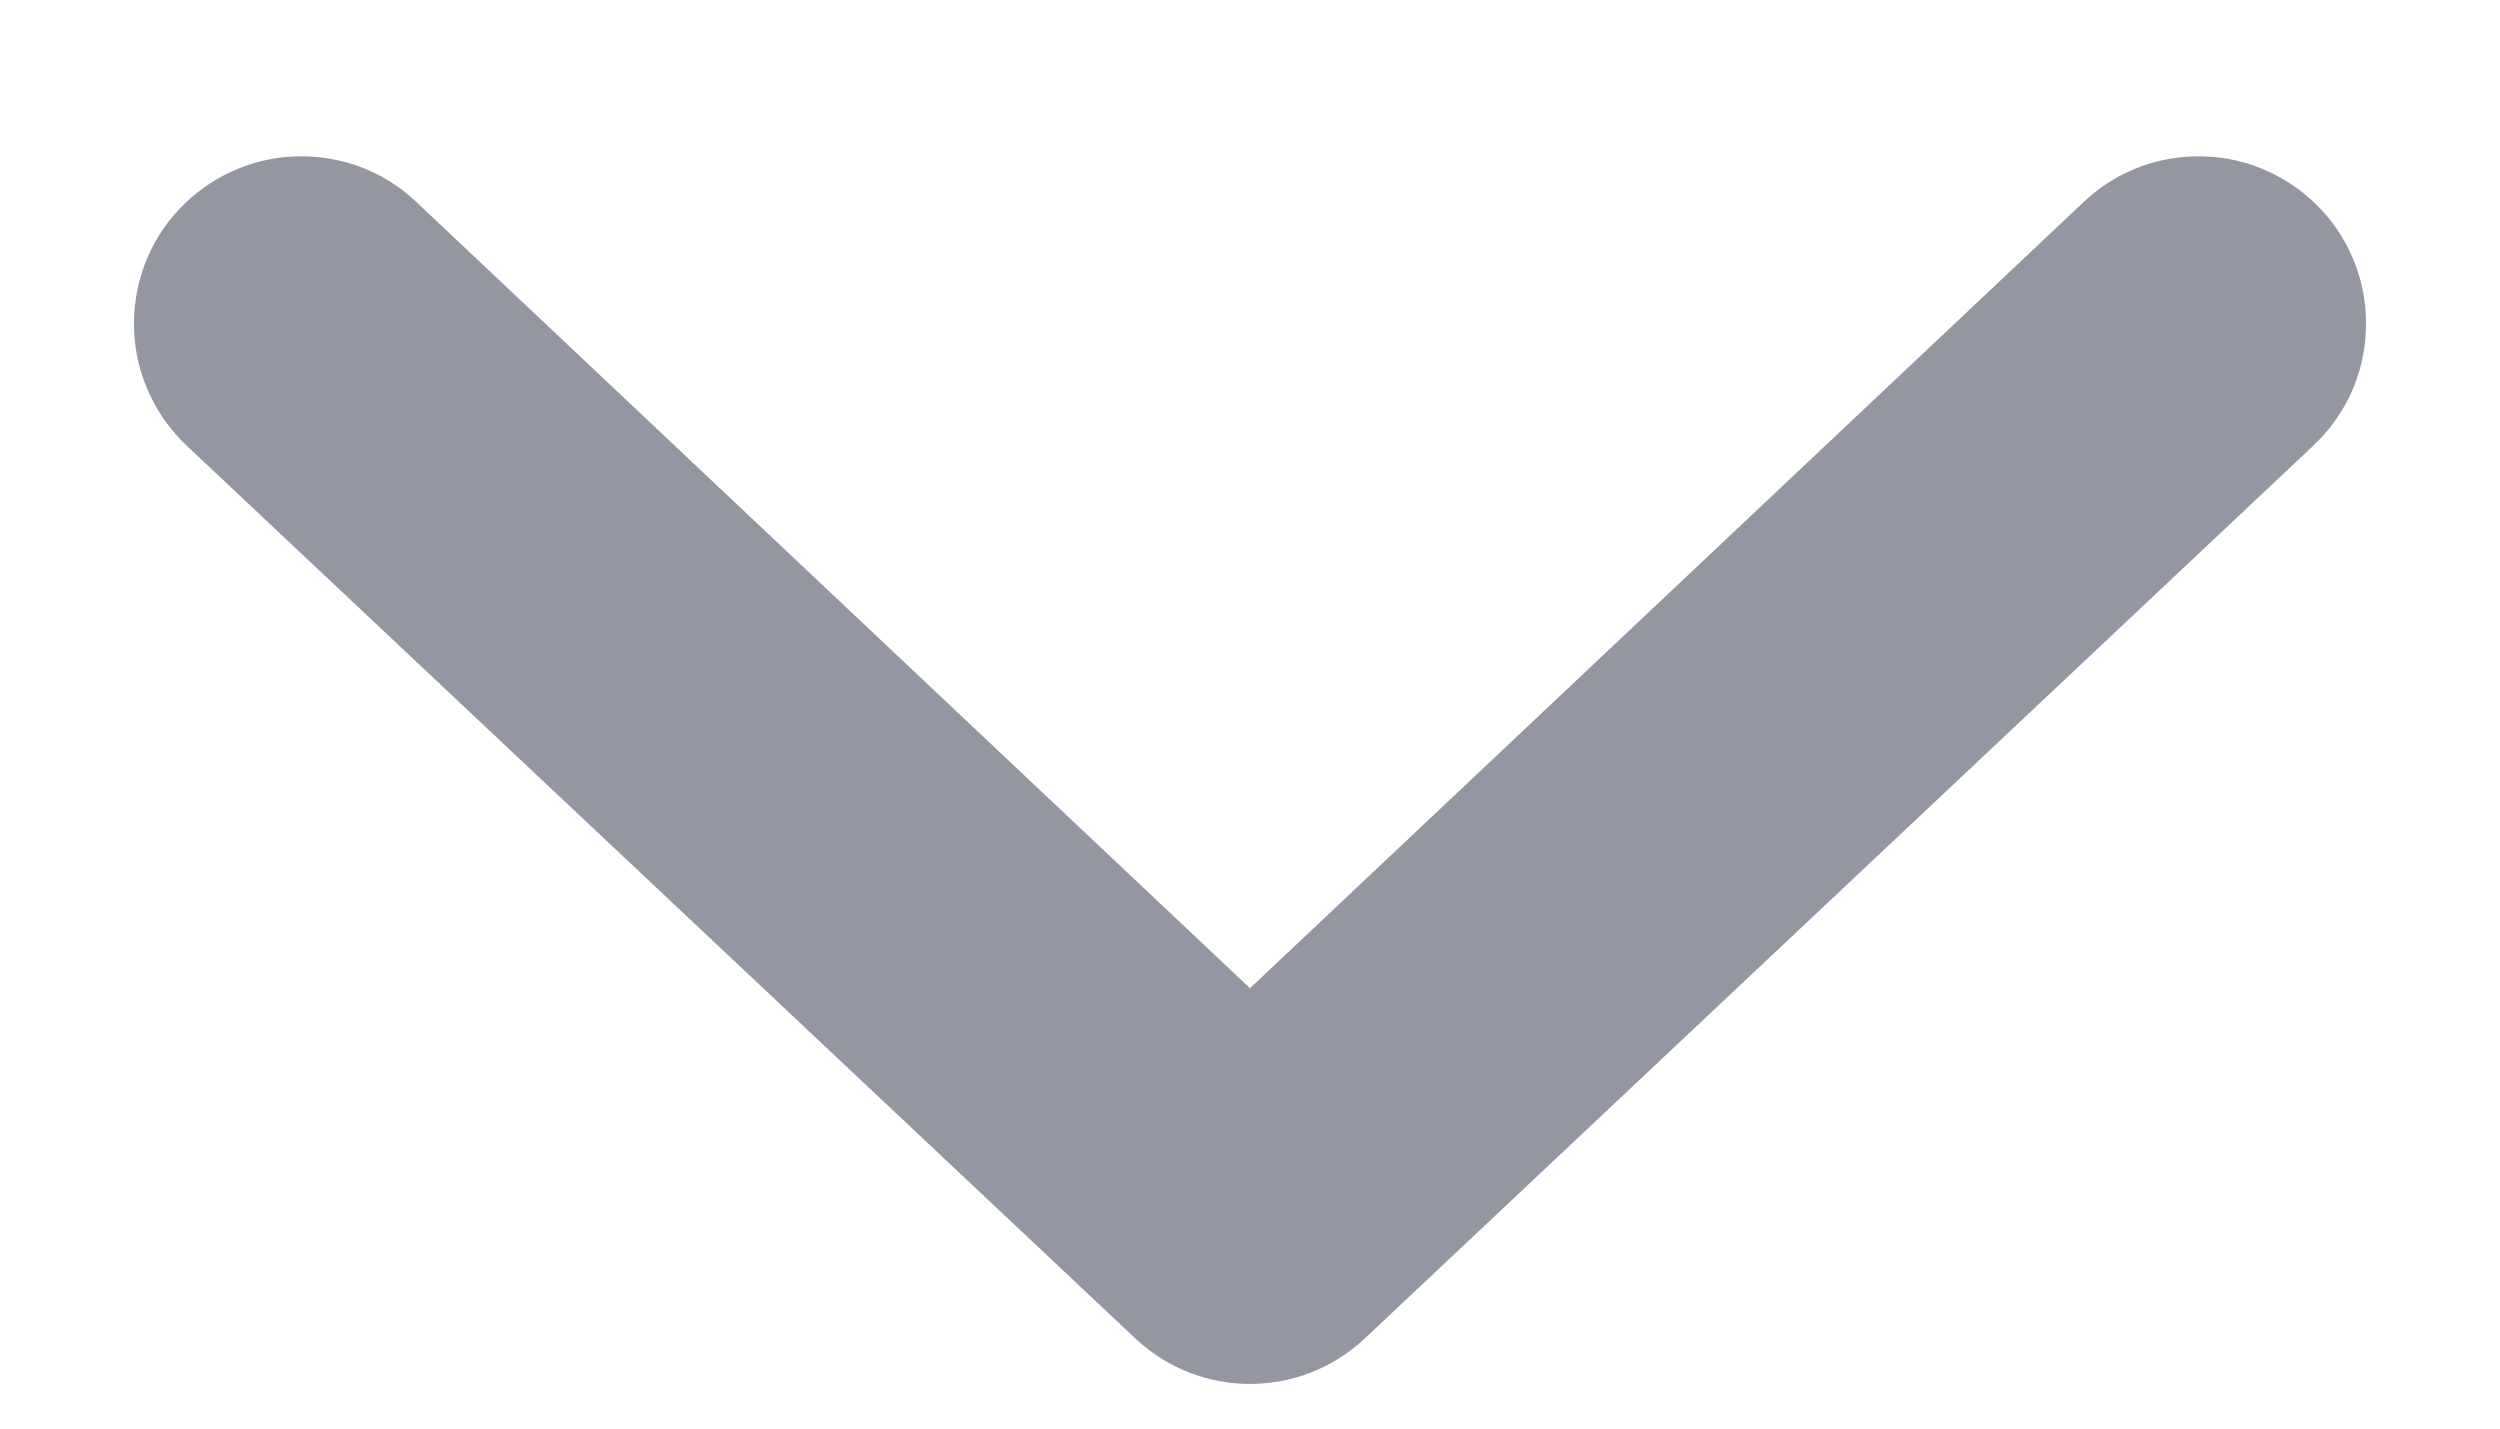 <svg width="14" height="8" viewBox="0 0 14 8" fill="none" xmlns="http://www.w3.org/2000/svg">
<path d="M1 1.175C1.084 1.085 1.185 1.012 1.296 0.961C1.408 0.909 1.529 0.88 1.652 0.876C1.775 0.871 1.898 0.891 2.014 0.933C2.129 0.976 2.235 1.041 2.325 1.125L7 5.534L11.675 1.125C11.765 1.041 11.871 0.976 11.987 0.933C12.102 0.891 12.225 0.871 12.348 0.876C12.471 0.88 12.592 0.909 12.704 0.961C12.816 1.012 12.916 1.085 13 1.175C13.084 1.265 13.149 1.371 13.192 1.487C13.235 1.602 13.254 1.725 13.249 1.848C13.245 1.971 13.216 2.092 13.165 2.204C13.113 2.316 13.04 2.416 12.95 2.5L7.638 7.5C7.464 7.661 7.237 7.75 7 7.75C6.764 7.75 6.536 7.661 6.363 7.5L1.05 2.5C0.96 2.416 0.887 2.316 0.836 2.204C0.784 2.092 0.755 1.971 0.751 1.848C0.746 1.725 0.766 1.602 0.808 1.487C0.851 1.371 0.916 1.265 1 1.175Z" fill="#9497A1"/>
</svg>
